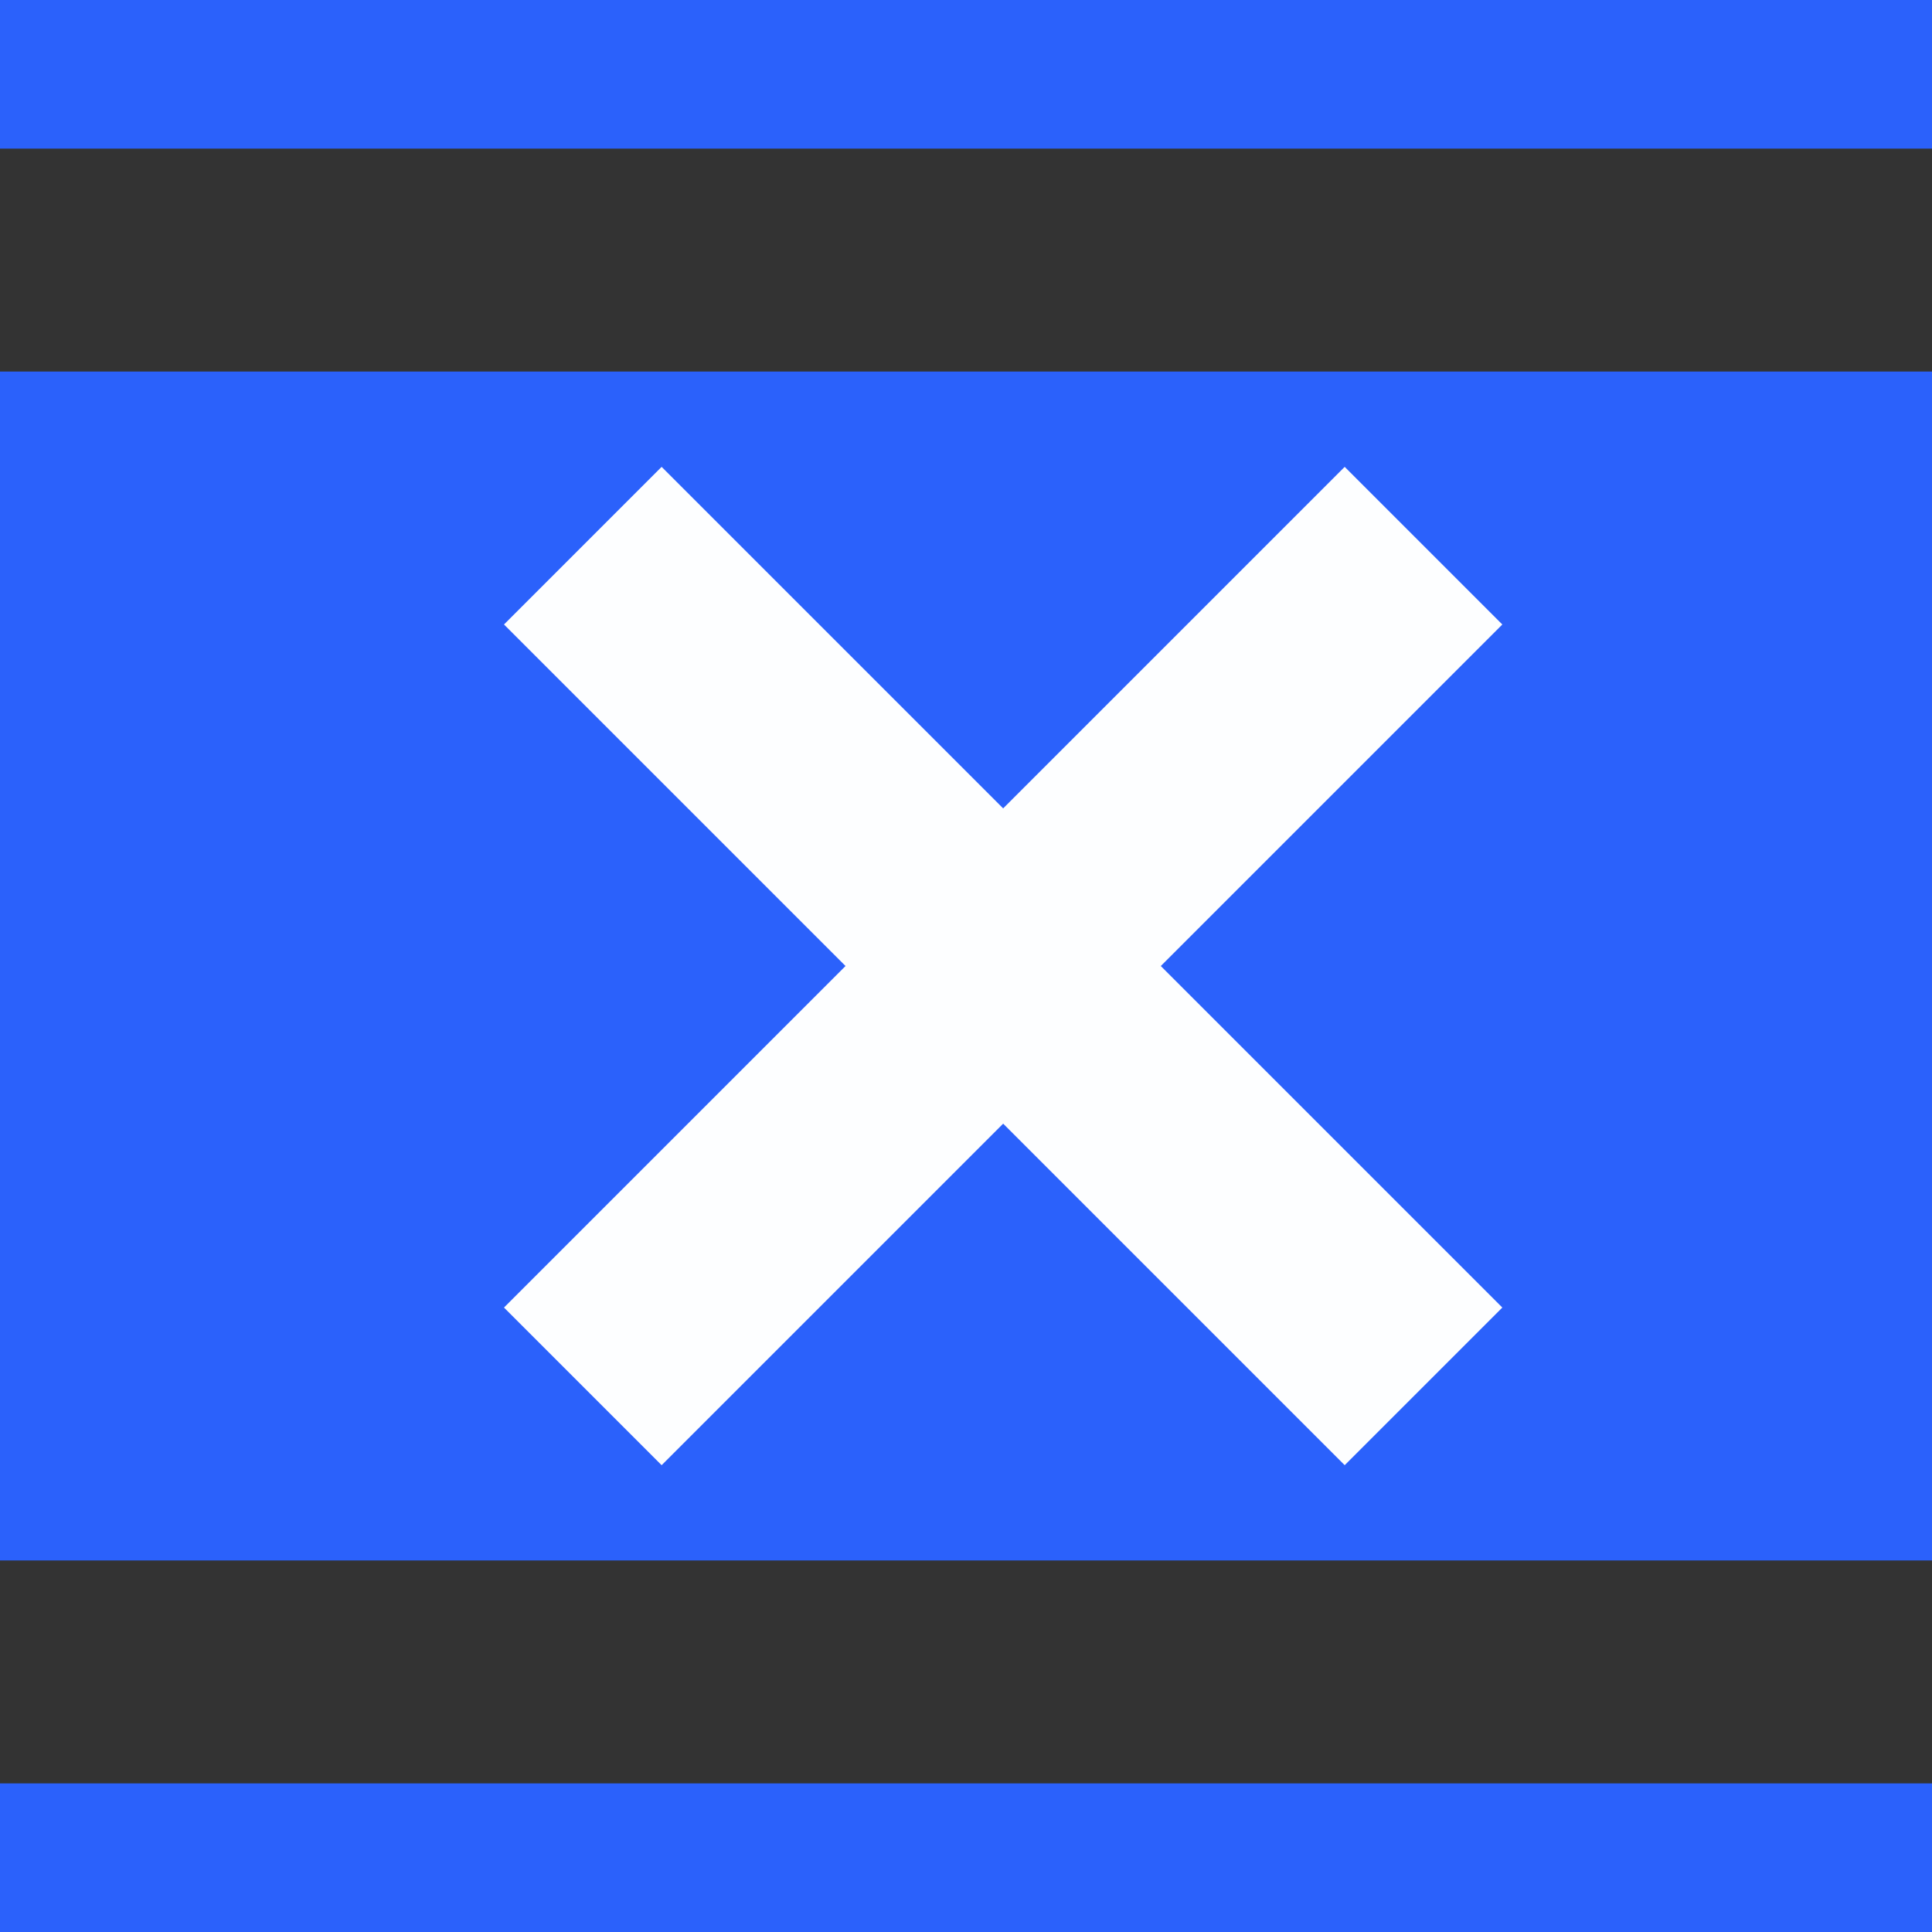 <svg id="mobile_burger_simple" data-name="mobile/burger/simple" xmlns="http://www.w3.org/2000/svg" width="26" height="26" viewBox="0 0 26 26">
  <rect x="0" y="0" width="26" height="26" fill="#333333" stroke="none"/>
  <rect id="Rectangle_Copy_6" data-name="Rectangle Copy 6" width="26" height="2" fill="#2b61fb"/>
  <rect id="Rectangle_Copy_7" data-name="Rectangle Copy 7" width="26" height="16" transform="translate(0 5)" fill="#2b61fb"/>
  <path id="Cancel" d="M6.5,16V9.5H0v-3H6.5V0h3V6.5H16v3H9.5V16Z" transform="translate(13.5 24.314) rotate(-135)" fill="#fff" opacity="0.992"/>
  <rect id="Rectangle_Copy_8" data-name="Rectangle Copy 8" width="26" height="2" transform="translate(0 24)" fill="#2b61fb"/>
</svg>
